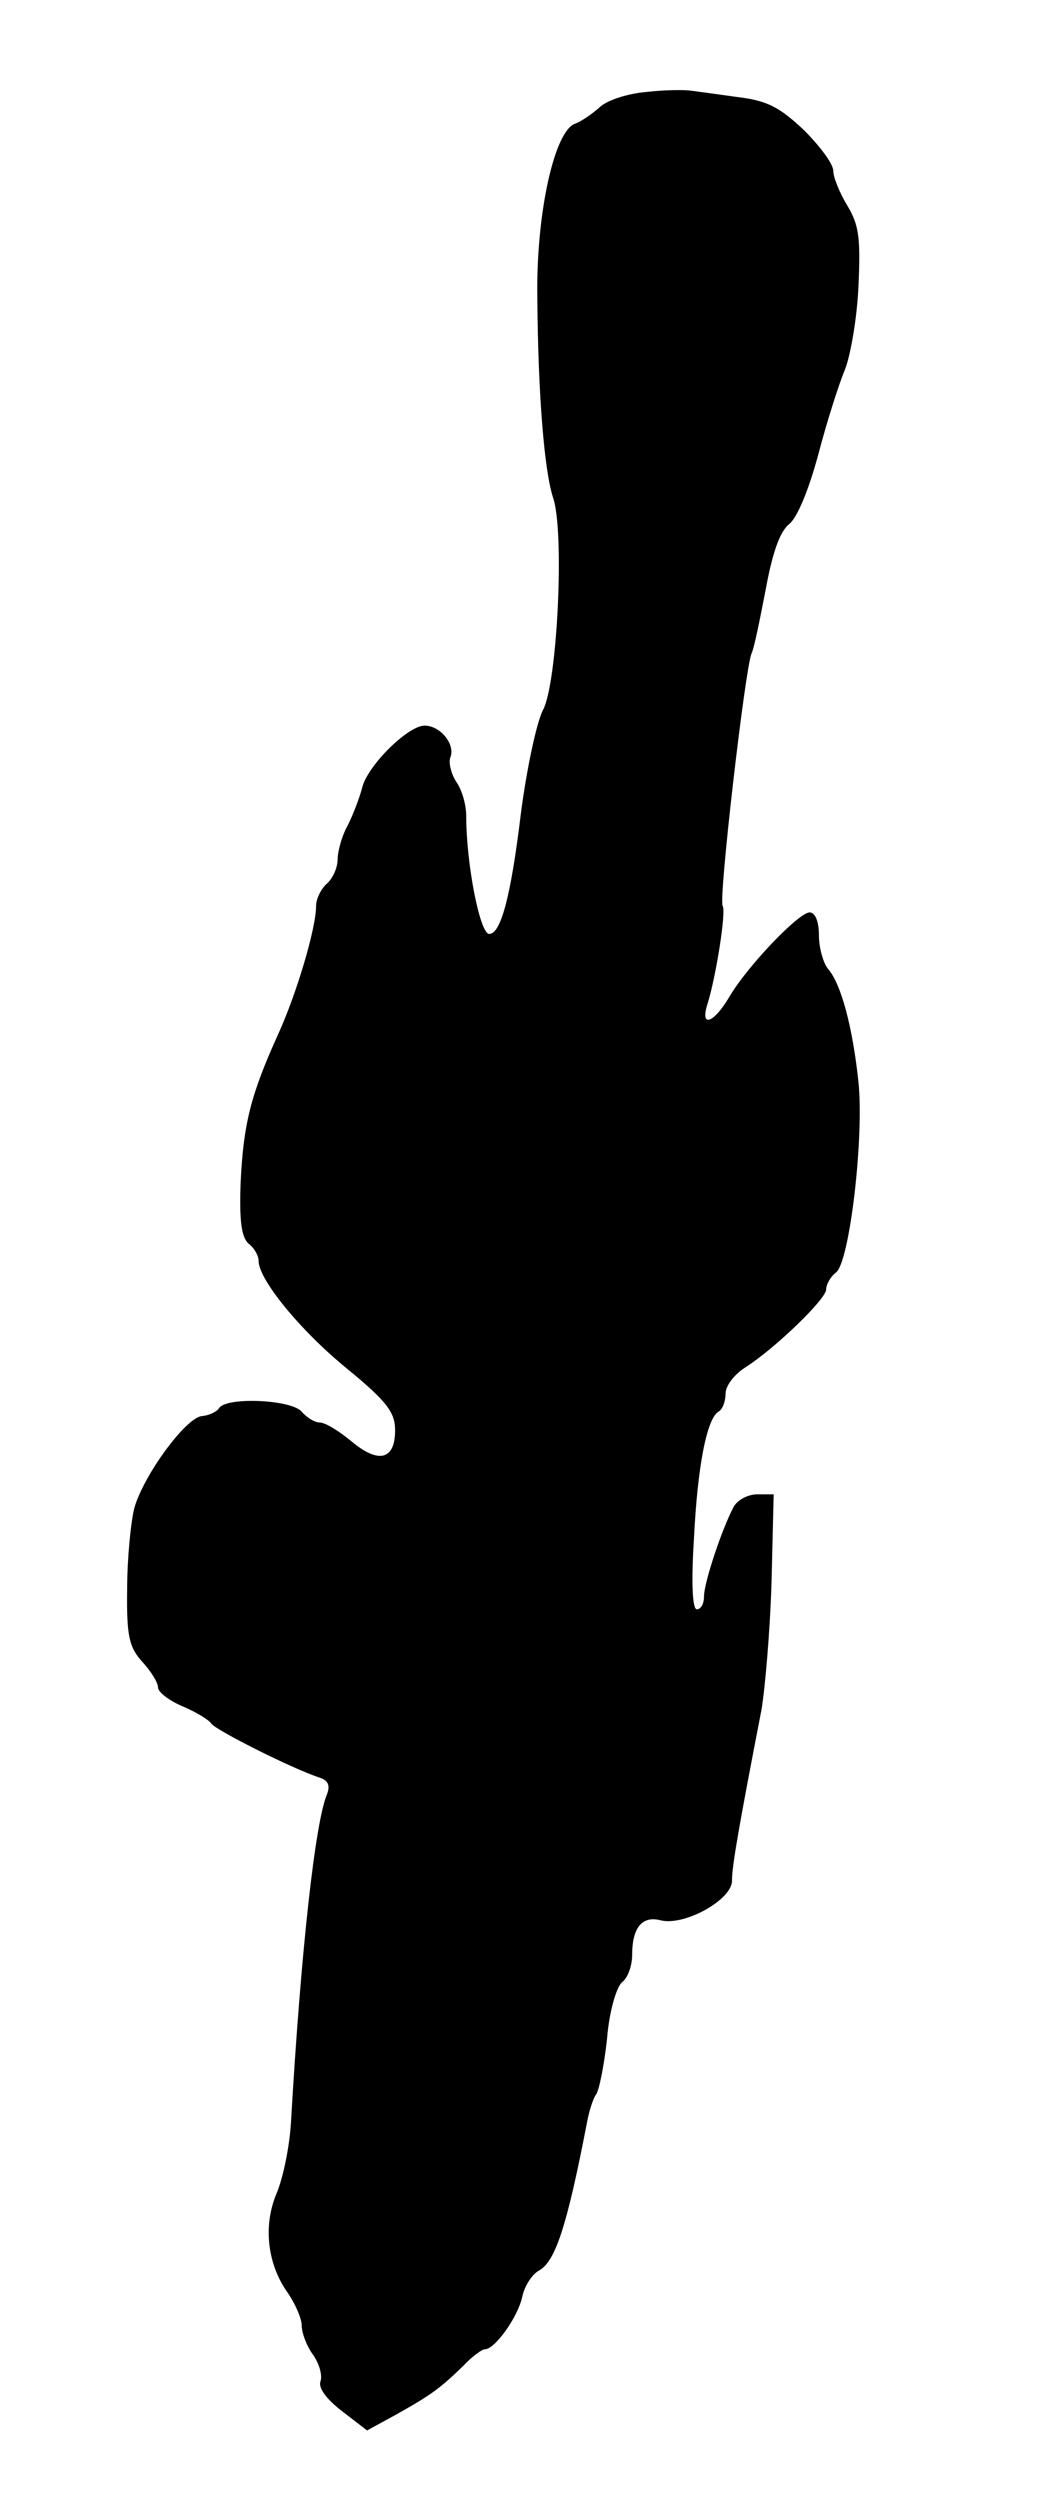 <?xml version="1.0" standalone="no"?>
<!DOCTYPE svg PUBLIC "-//W3C//DTD SVG 20010904//EN"
 "http://www.w3.org/TR/2001/REC-SVG-20010904/DTD/svg10.dtd">
<svg version="1.0" xmlns="http://www.w3.org/2000/svg"
 width="147pt" height="348pt" viewBox="0 0 147 348"
 preserveAspectRatio="xMidYMid meet">
<g transform="translate(0,348) scale(0.1,-0.1)"
fill="#000000" stroke="none">
<path d="M900 3352 c-25 -2 -54 -11 -65 -21 -11 -10 -26 -20 -34 -23 -29 -9
-55 -125 -53 -243 1 -137 10 -242 22 -278 16 -47 6 -257 -14 -295 -9 -17 -23
-83 -31 -145 -14 -116 -28 -167 -44 -167 -13 0 -32 98 -32 164 0 16 -6 37 -14
48 -7 11 -11 27 -8 34 7 18 -14 44 -36 44 -23 0 -80 -56 -87 -87 -4 -15 -13
-38 -20 -52 -8 -14 -14 -36 -14 -47 0 -12 -7 -27 -15 -34 -8 -7 -15 -21 -15
-31 0 -31 -27 -122 -53 -179 -38 -84 -48 -124 -52 -205 -2 -54 1 -77 11 -86 8
-6 14 -17 14 -24 0 -26 58 -97 123 -150 56 -46 67 -61 67 -86 0 -41 -23 -47
-61 -15 -17 14 -36 26 -44 26 -7 0 -18 7 -25 15 -14 17 -105 21 -115 5 -3 -5
-14 -10 -23 -11 -22 0 -82 -82 -95 -128 -5 -20 -10 -71 -10 -113 -1 -66 3 -81
21 -101 12 -13 22 -29 22 -36 0 -6 15 -18 34 -26 19 -8 37 -19 40 -24 6 -9
111 -62 150 -75 13 -4 16 -11 11 -24 -16 -38 -36 -214 -50 -457 -2 -33 -11
-77 -20 -98 -19 -45 -13 -99 16 -139 10 -15 19 -35 19 -45 0 -10 7 -29 16 -41
9 -13 13 -29 10 -37 -3 -9 9 -25 30 -41 l35 -27 42 23 c48 27 60 36 92 67 12
13 26 23 30 23 14 0 46 45 52 73 3 15 14 32 24 37 22 13 38 60 66 205 3 17 9
35 13 40 4 6 11 40 15 77 3 38 13 72 21 79 8 6 14 23 14 38 0 38 14 55 40 48
33 -8 100 29 99 56 0 20 10 77 41 237 5 30 12 110 14 177 l3 123 -23 0 c-13 0
-28 -8 -33 -18 -16 -30 -41 -105 -41 -124 0 -10 -4 -18 -10 -18 -6 0 -8 36 -4
98 5 102 18 167 34 177 6 3 10 15 10 25 0 11 12 27 28 37 42 27 112 95 112
108 0 7 6 18 14 24 19 16 39 189 31 265 -8 76 -24 136 -42 157 -7 8 -13 30
-13 47 0 19 -5 32 -13 32 -15 0 -87 -75 -112 -118 -22 -37 -41 -43 -30 -9 12
39 26 128 21 136 -6 9 31 328 40 351 4 8 12 49 20 90 9 49 19 79 32 90 12 9
28 49 41 97 12 46 29 99 37 118 8 20 17 72 19 116 3 67 1 85 -15 112 -11 18
-20 40 -20 49 0 10 -19 35 -41 57 -34 32 -51 41 -93 46 -28 4 -58 8 -66 9 -8
1 -35 1 -60 -2z"/>
</g>
</svg>
